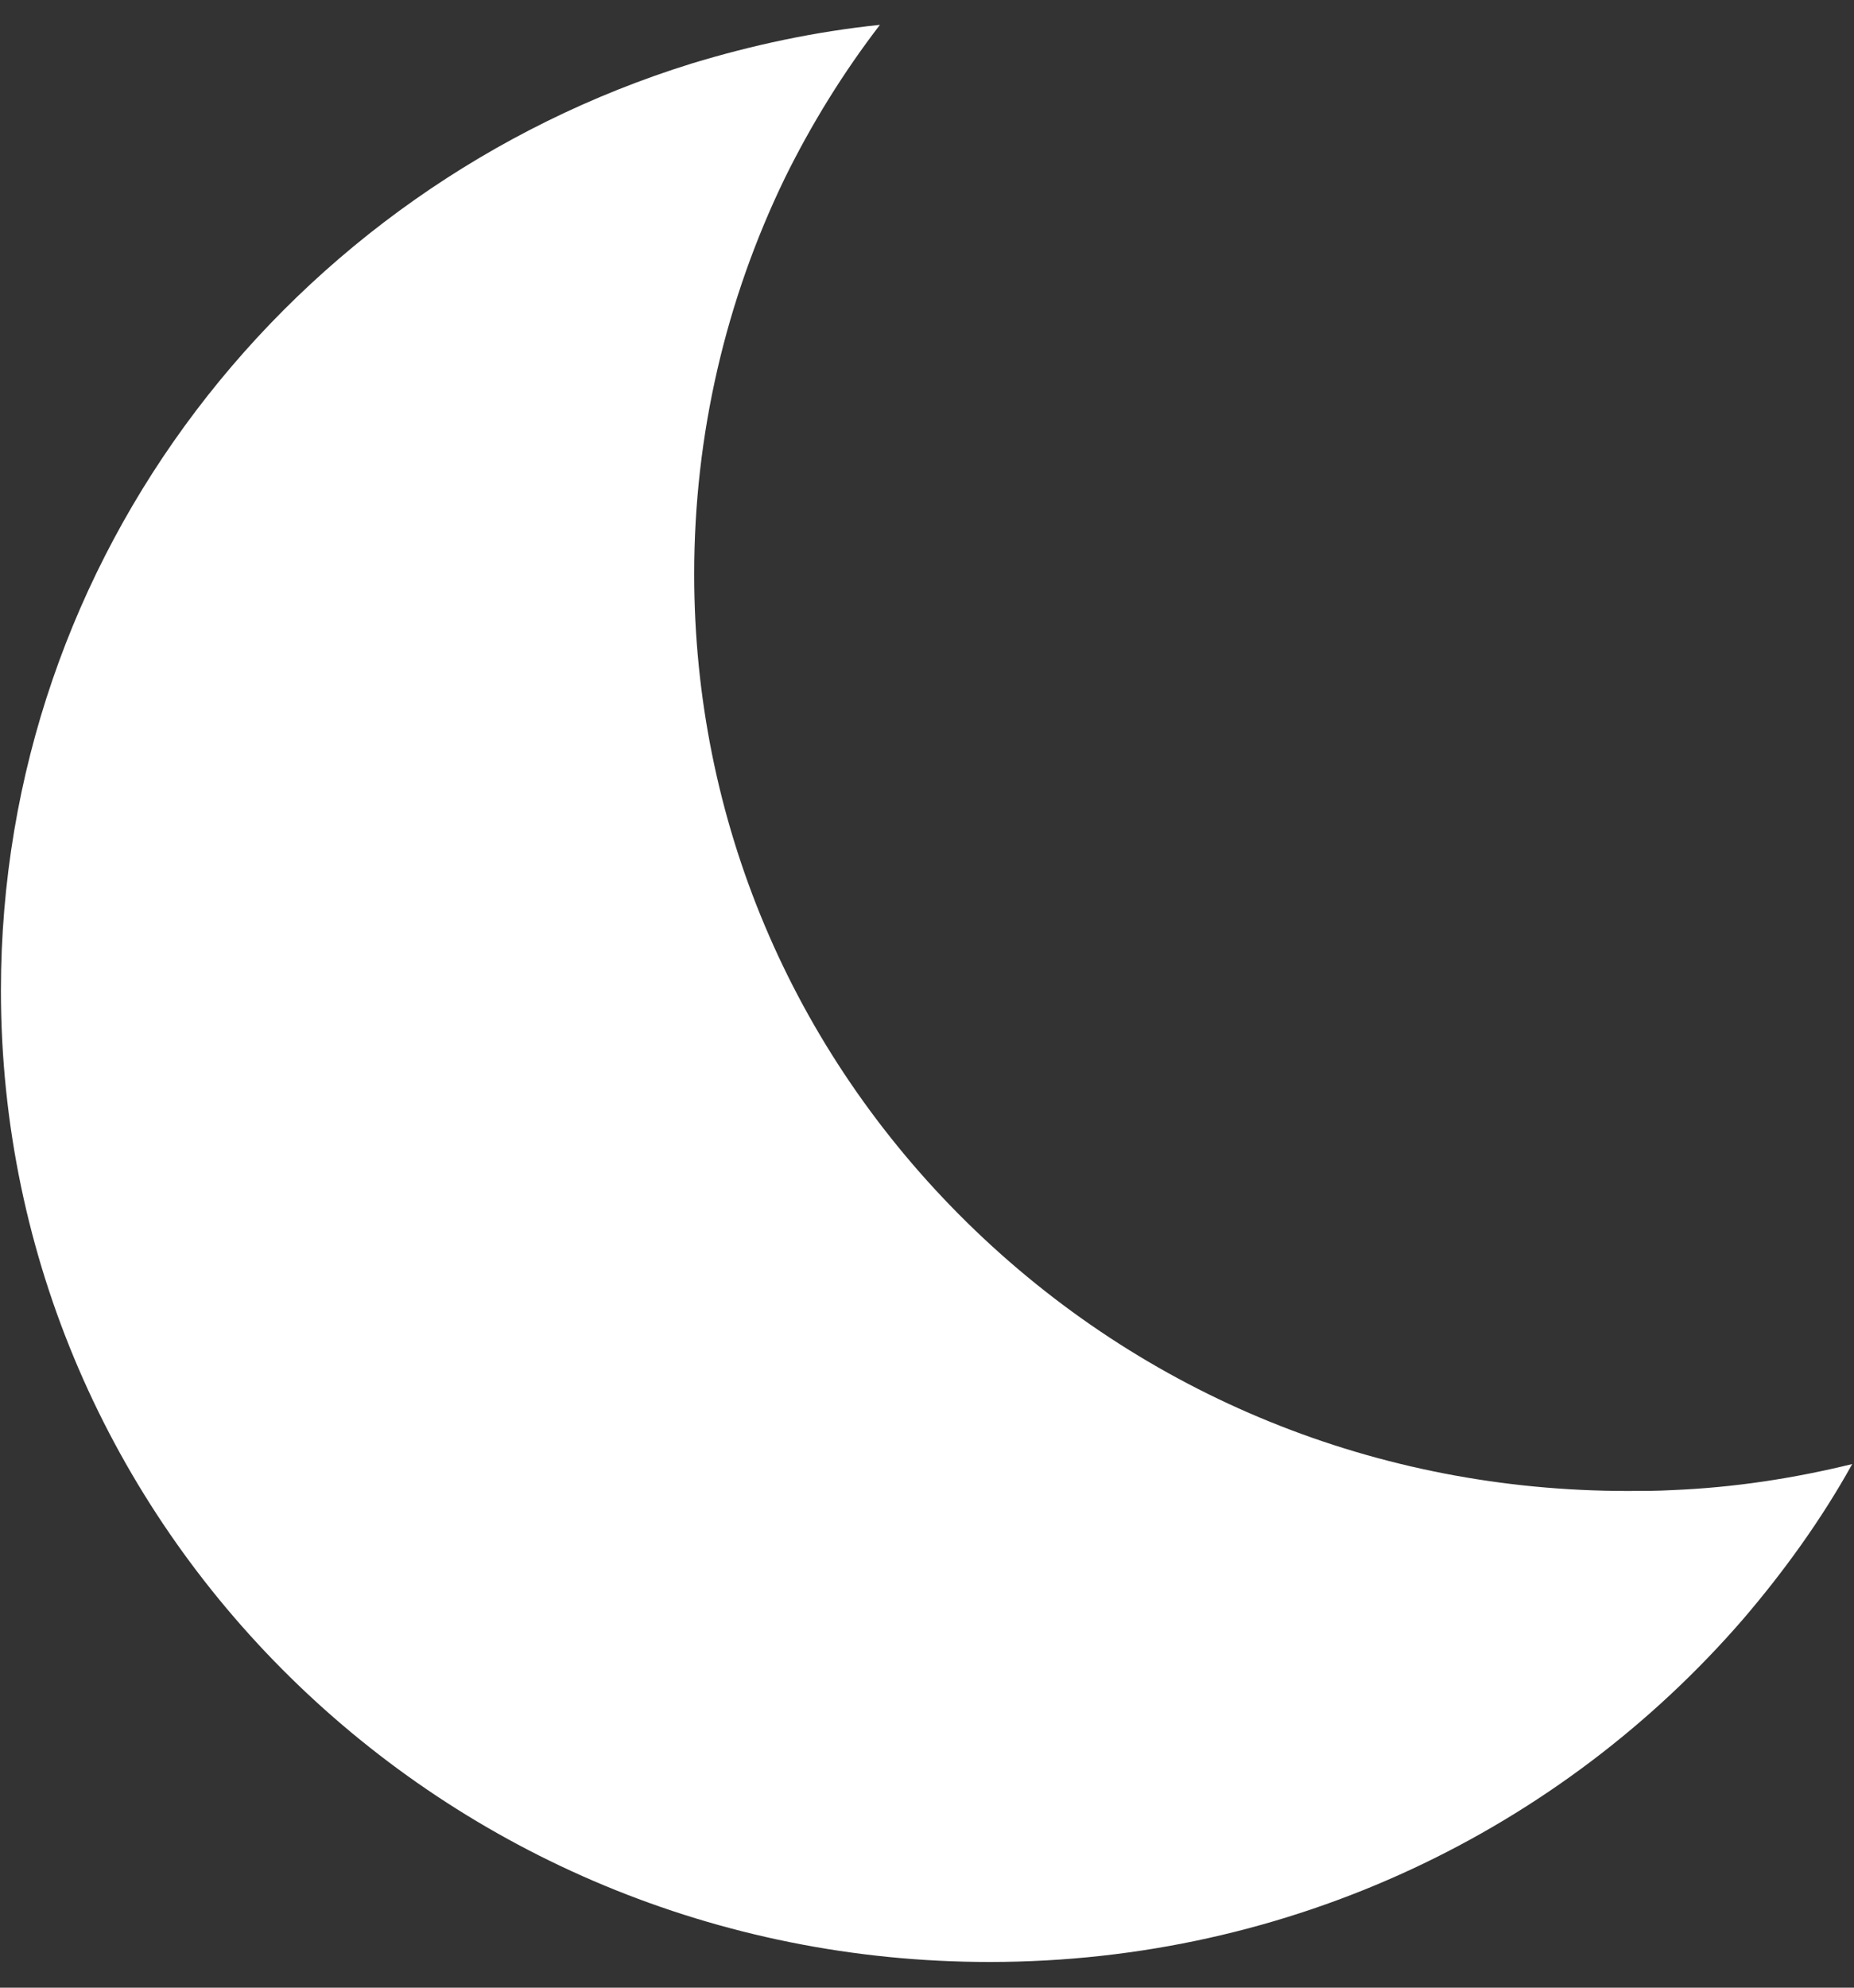 <svg width="28" height="30" viewBox="0 0 28 30" fill="none" xmlns="http://www.w3.org/2000/svg">
<rect x="0" y="0" width="28" height="30" fill="#333333" stroke="none"/>
<g clip-path="url(#clip0_41_280)">
<path d="M25.259 22.49C25.026 22.503 24.806 22.503 24.574 22.503C20.812 22.503 17.27 21.068 14.607 18.453C11.945 15.838 10.484 12.359 10.484 8.665C10.484 6.558 10.962 4.526 11.854 2.686C12.255 1.873 12.733 1.099 13.289 0.375C12.307 0.477 11.363 0.68 10.445 0.959C4.396 2.838 0.014 8.386 0.014 14.949C0.014 23.049 6.697 29.612 14.944 29.612C19.506 29.612 23.578 27.606 26.319 24.445C26.939 23.722 27.508 22.935 27.973 22.097C27.094 22.312 26.189 22.452 25.259 22.49Z" fill="white"/>
</g>
<defs>
<clipPath id="clip0_41_280">
<rect width="28" height="30" fill="white"/>
</clipPath>
</defs>
</svg>
